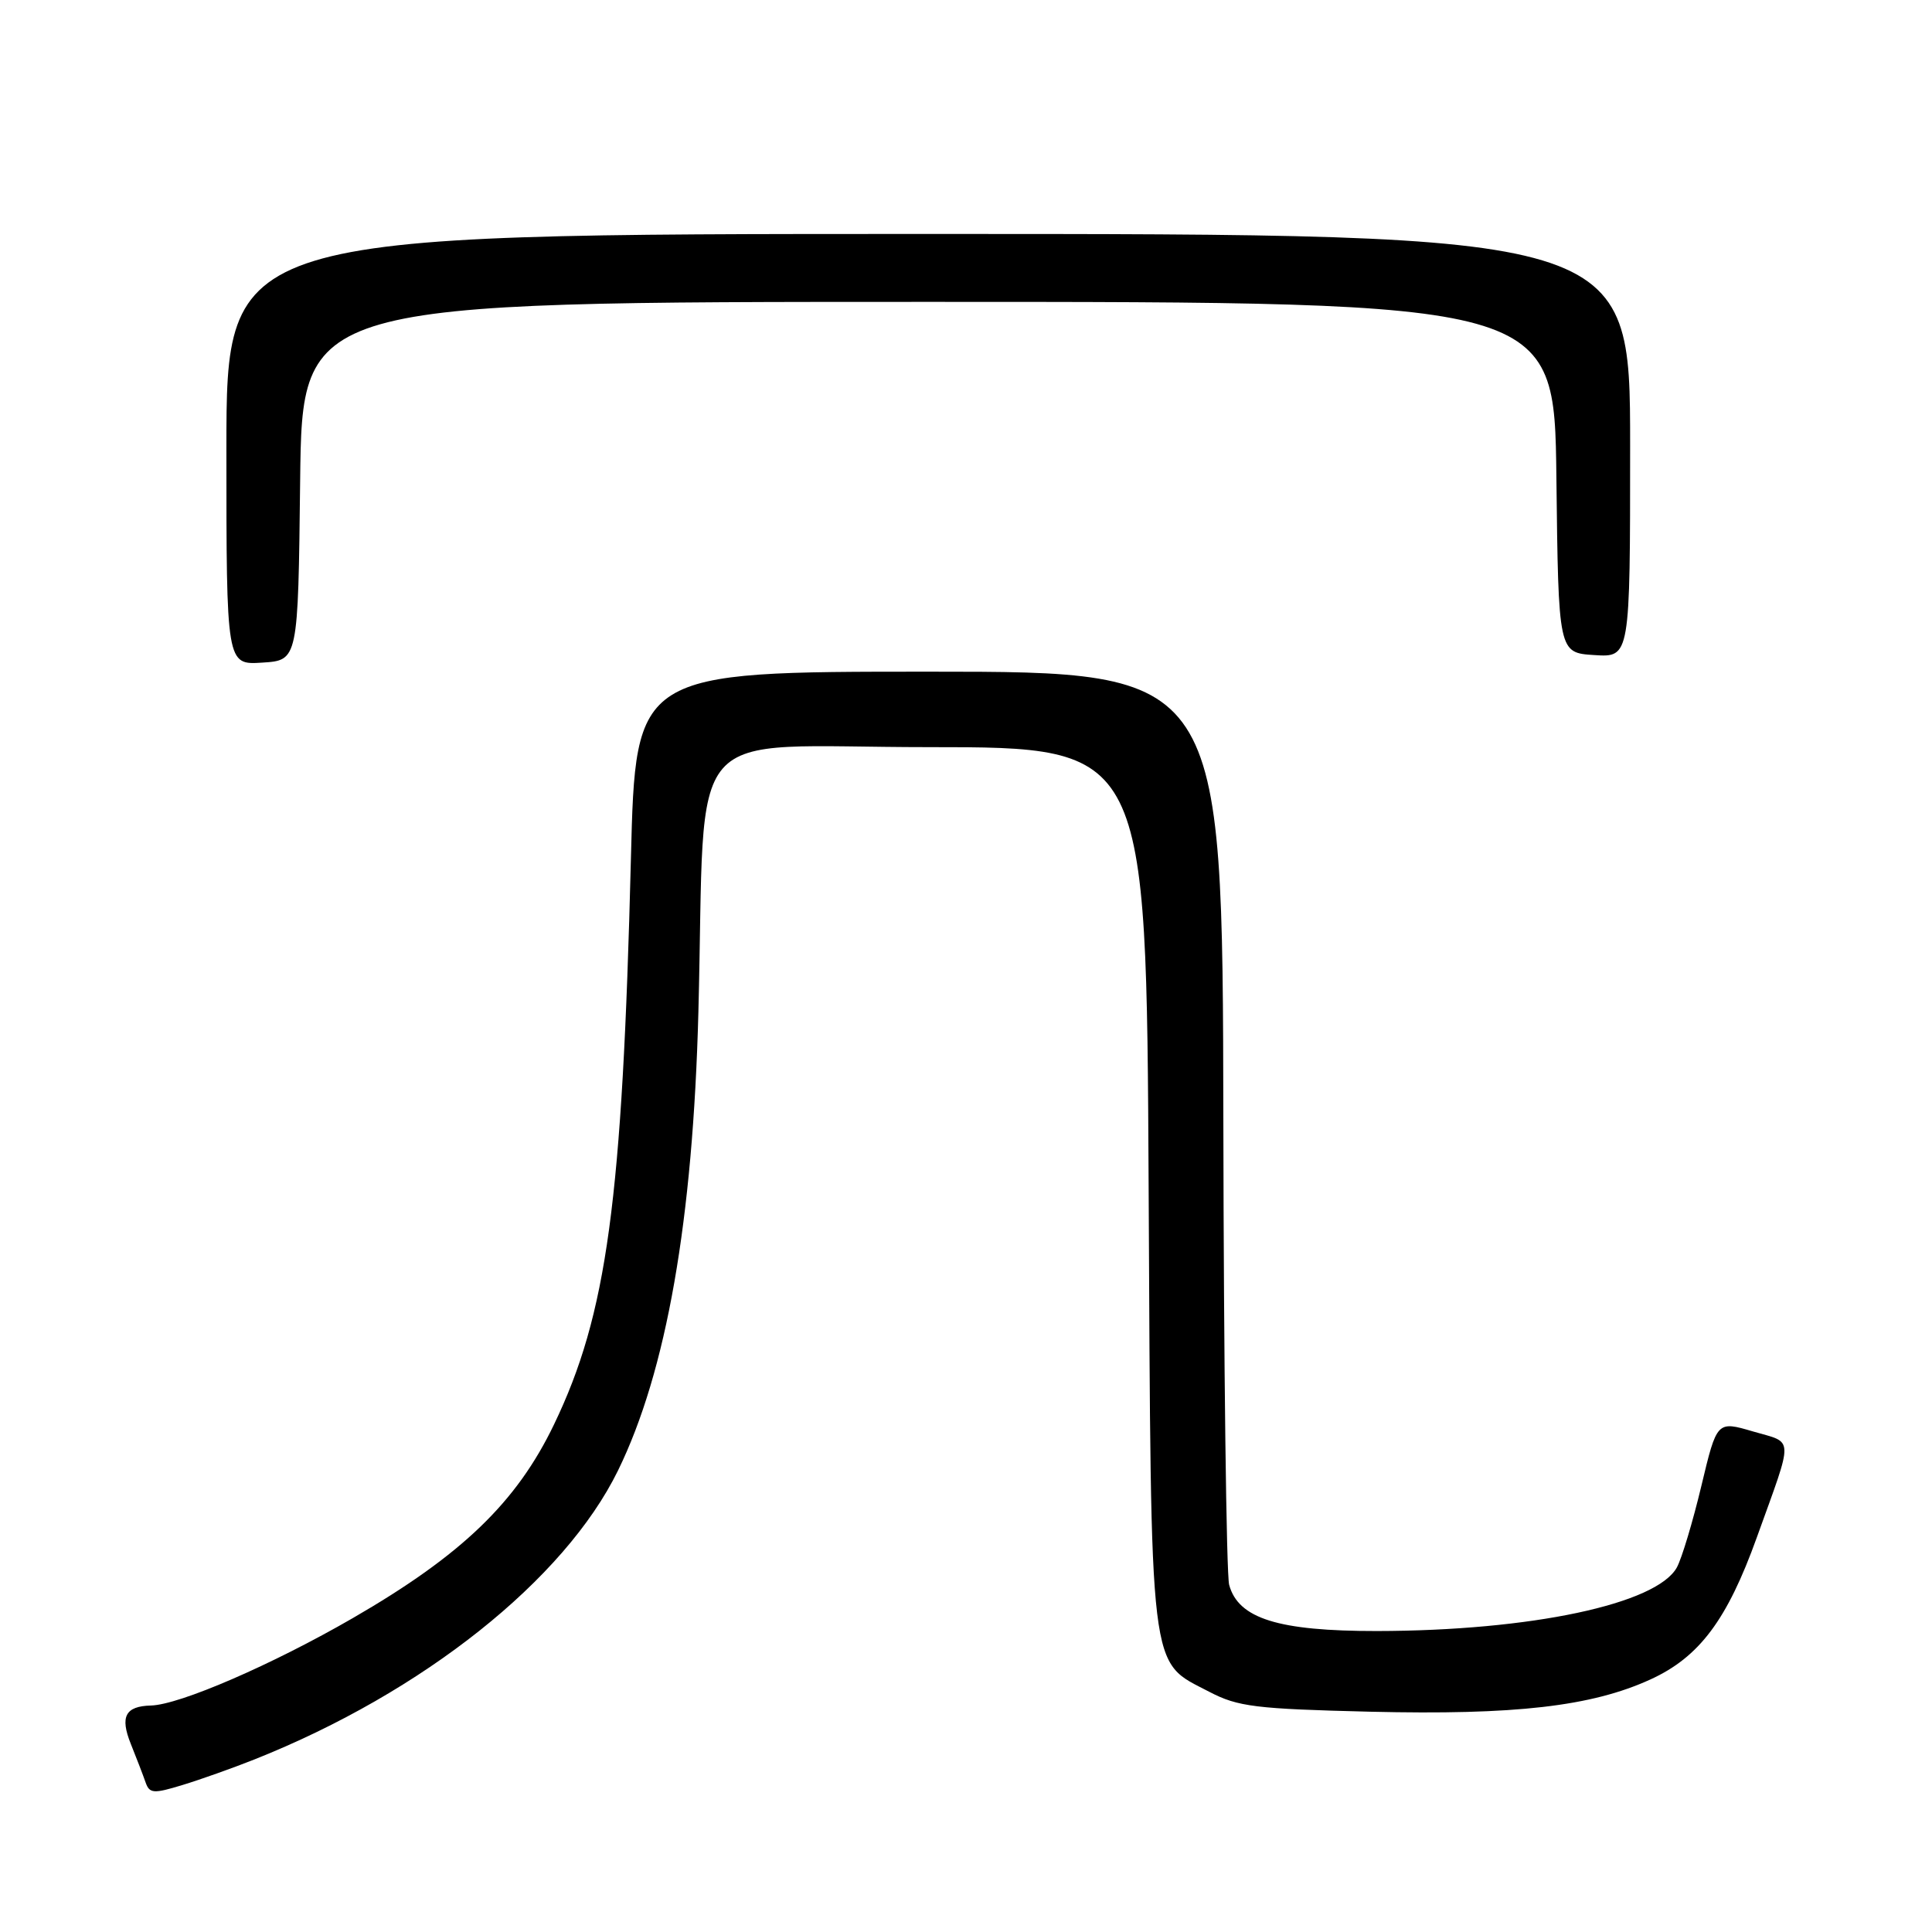 <?xml version="1.0" encoding="UTF-8" standalone="no"?>
<!DOCTYPE svg PUBLIC "-//W3C//DTD SVG 1.1//EN" "http://www.w3.org/Graphics/SVG/1.1/DTD/svg11.dtd" >
<svg xmlns="http://www.w3.org/2000/svg" xmlns:xlink="http://www.w3.org/1999/xlink" version="1.1" viewBox="0 0 256 256">
 <g >
 <path fill="currentColor"
d=" M 33.75 233.12 C 56.03 224.25 74.79 209.34 81.89 194.85 C 88.31 181.73 91.82 161.71 92.54 134.11 C 93.56 94.85 89.95 99.00 123.04 99.00 C 151.91 99.00 151.91 99.00 152.20 157.25 C 152.54 222.95 152.18 219.96 160.27 224.19 C 164.03 226.15 166.38 226.44 181.54 226.81 C 200.75 227.27 210.88 226.11 218.68 222.54 C 225.17 219.58 228.86 214.65 232.79 203.71 C 237.72 190.01 237.76 191.28 232.30 189.68 C 227.50 188.27 227.50 188.27 225.44 196.89 C 224.31 201.62 222.85 206.48 222.20 207.68 C 219.54 212.55 202.86 216.09 182.44 216.12 C 169.38 216.13 164.08 214.47 162.87 210.00 C 162.50 208.62 162.15 180.84 162.10 148.25 C 162.00 89.00 162.00 89.00 123.11 89.00 C 84.22 89.00 84.22 89.00 83.60 113.75 C 82.47 159.18 80.43 174.16 73.41 188.75 C 68.45 199.07 61.19 206.06 46.76 214.40 C 36.07 220.58 23.79 225.90 20.00 225.99 C 16.60 226.08 15.88 227.46 17.33 231.07 C 18.09 232.96 18.97 235.25 19.29 236.17 C 19.81 237.66 20.33 237.70 24.19 236.52 C 26.56 235.80 30.86 234.27 33.75 233.12 Z  M 39.77 63.75 C 40.04 40.00 40.04 40.00 123.00 40.00 C 205.96 40.00 205.96 40.00 206.23 63.25 C 206.50 86.50 206.50 86.50 211.25 86.80 C 216.00 87.11 216.00 87.11 216.00 59.05 C 216.00 31.00 216.00 31.00 123.00 31.00 C 30.00 31.00 30.00 31.00 30.00 59.55 C 30.00 88.11 30.00 88.11 34.75 87.80 C 39.50 87.50 39.50 87.50 39.77 63.75 Z "/>
</g>
</svg>